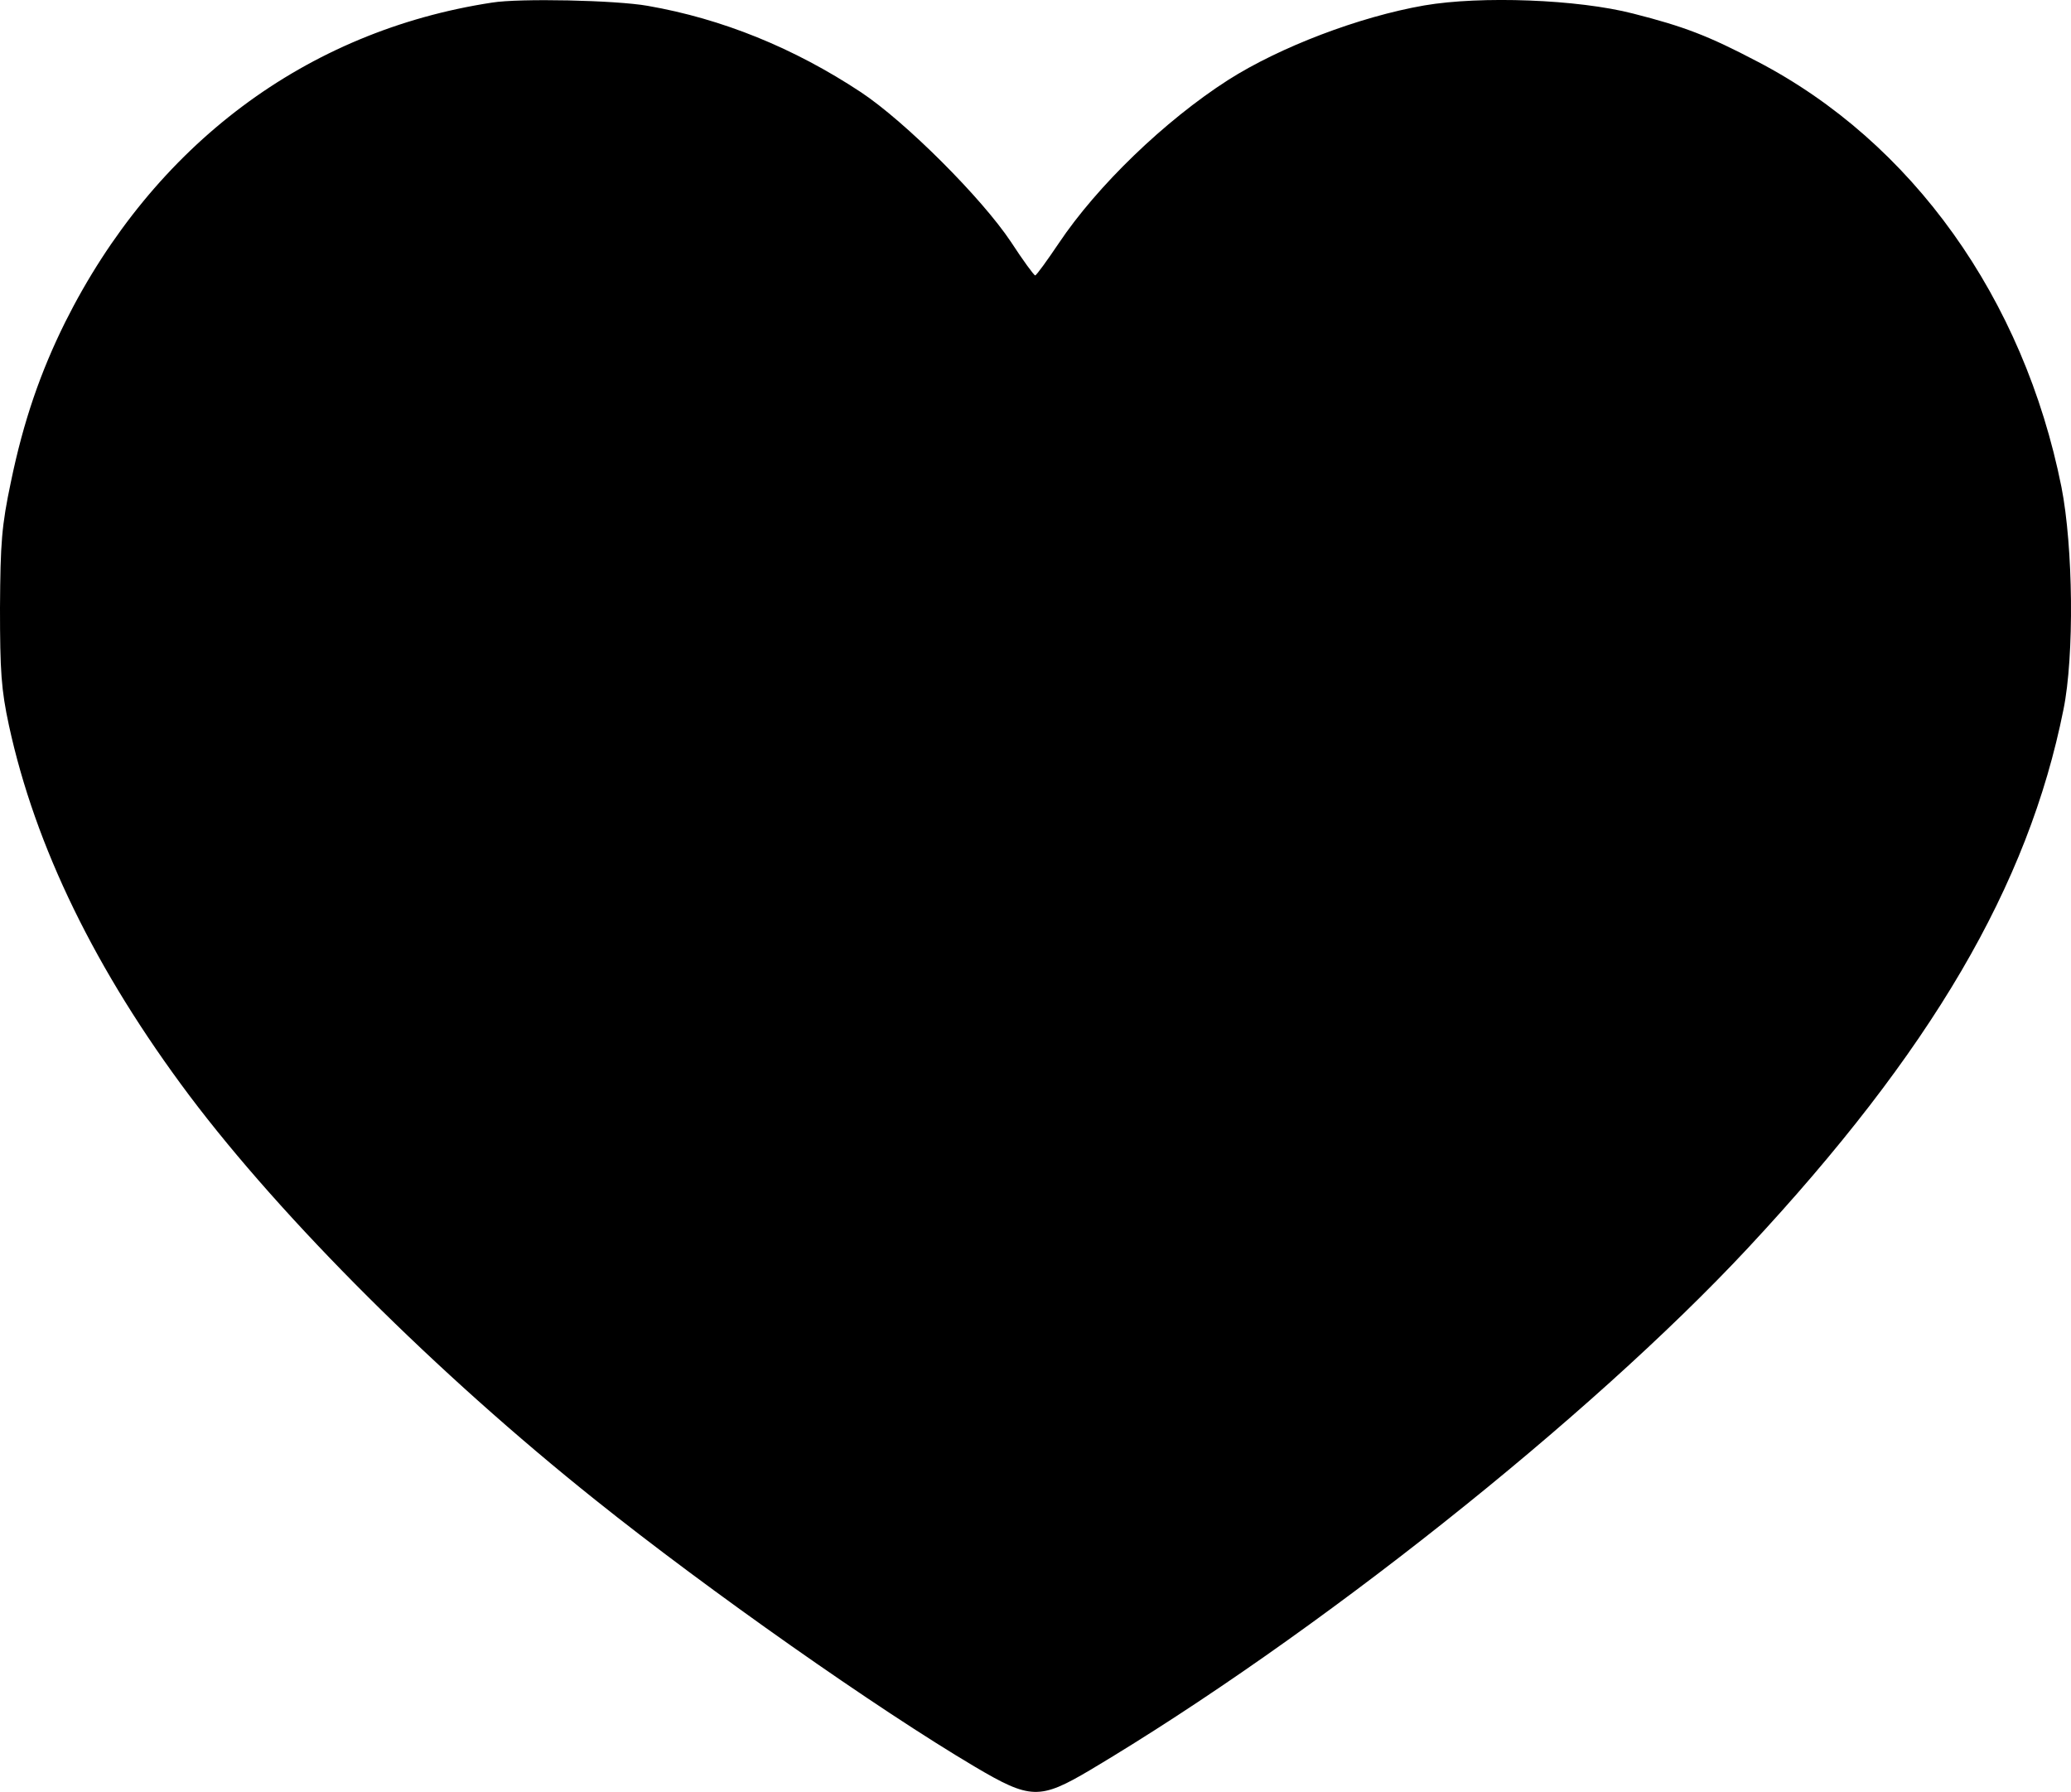 <svg version="1.0" xmlns="http://www.w3.org/2000/svg" viewBox="0.6 35.06 510.96 442.06"><path d="M122 35.7c-45.9 7-83.4 35.1-105.3 78.8-6.1 12.3-10.3 24.4-13.4 39.4C1 164.8.7 168.9.6 185c0 15.6.3 20.2 2.2 29 6.5 30 21.4 60.5 44.5 91.3 23.1 30.7 61.1 68.6 100.2 99.8 28 22.4 69.6 51.6 93.6 65.8 13.7 8.1 16 8.2 28.5.8 55.1-32.8 123.1-86.8 162.2-128.7 45.3-48.6 69.2-89.4 77.9-132.9 2.7-13.2 2.4-40.2-.5-54.9-9.3-46.5-36.8-85.1-75.1-105-12-6.3-18-8.6-30.6-11.8-13.6-3.5-37.5-4.4-51.5-2-16.1 2.8-35.7 10.3-48.4 18.4-15.6 10-32.3 26.1-41.8 40.3-2.9 4.3-5.5 7.9-5.8 7.9s-3-3.7-6-8.3c-7.2-10.8-26-29.6-37-36.9-16.5-10.9-34.2-18.1-52.6-21.3-7.9-1.4-31.6-1.9-38.4-.8"></path></svg>